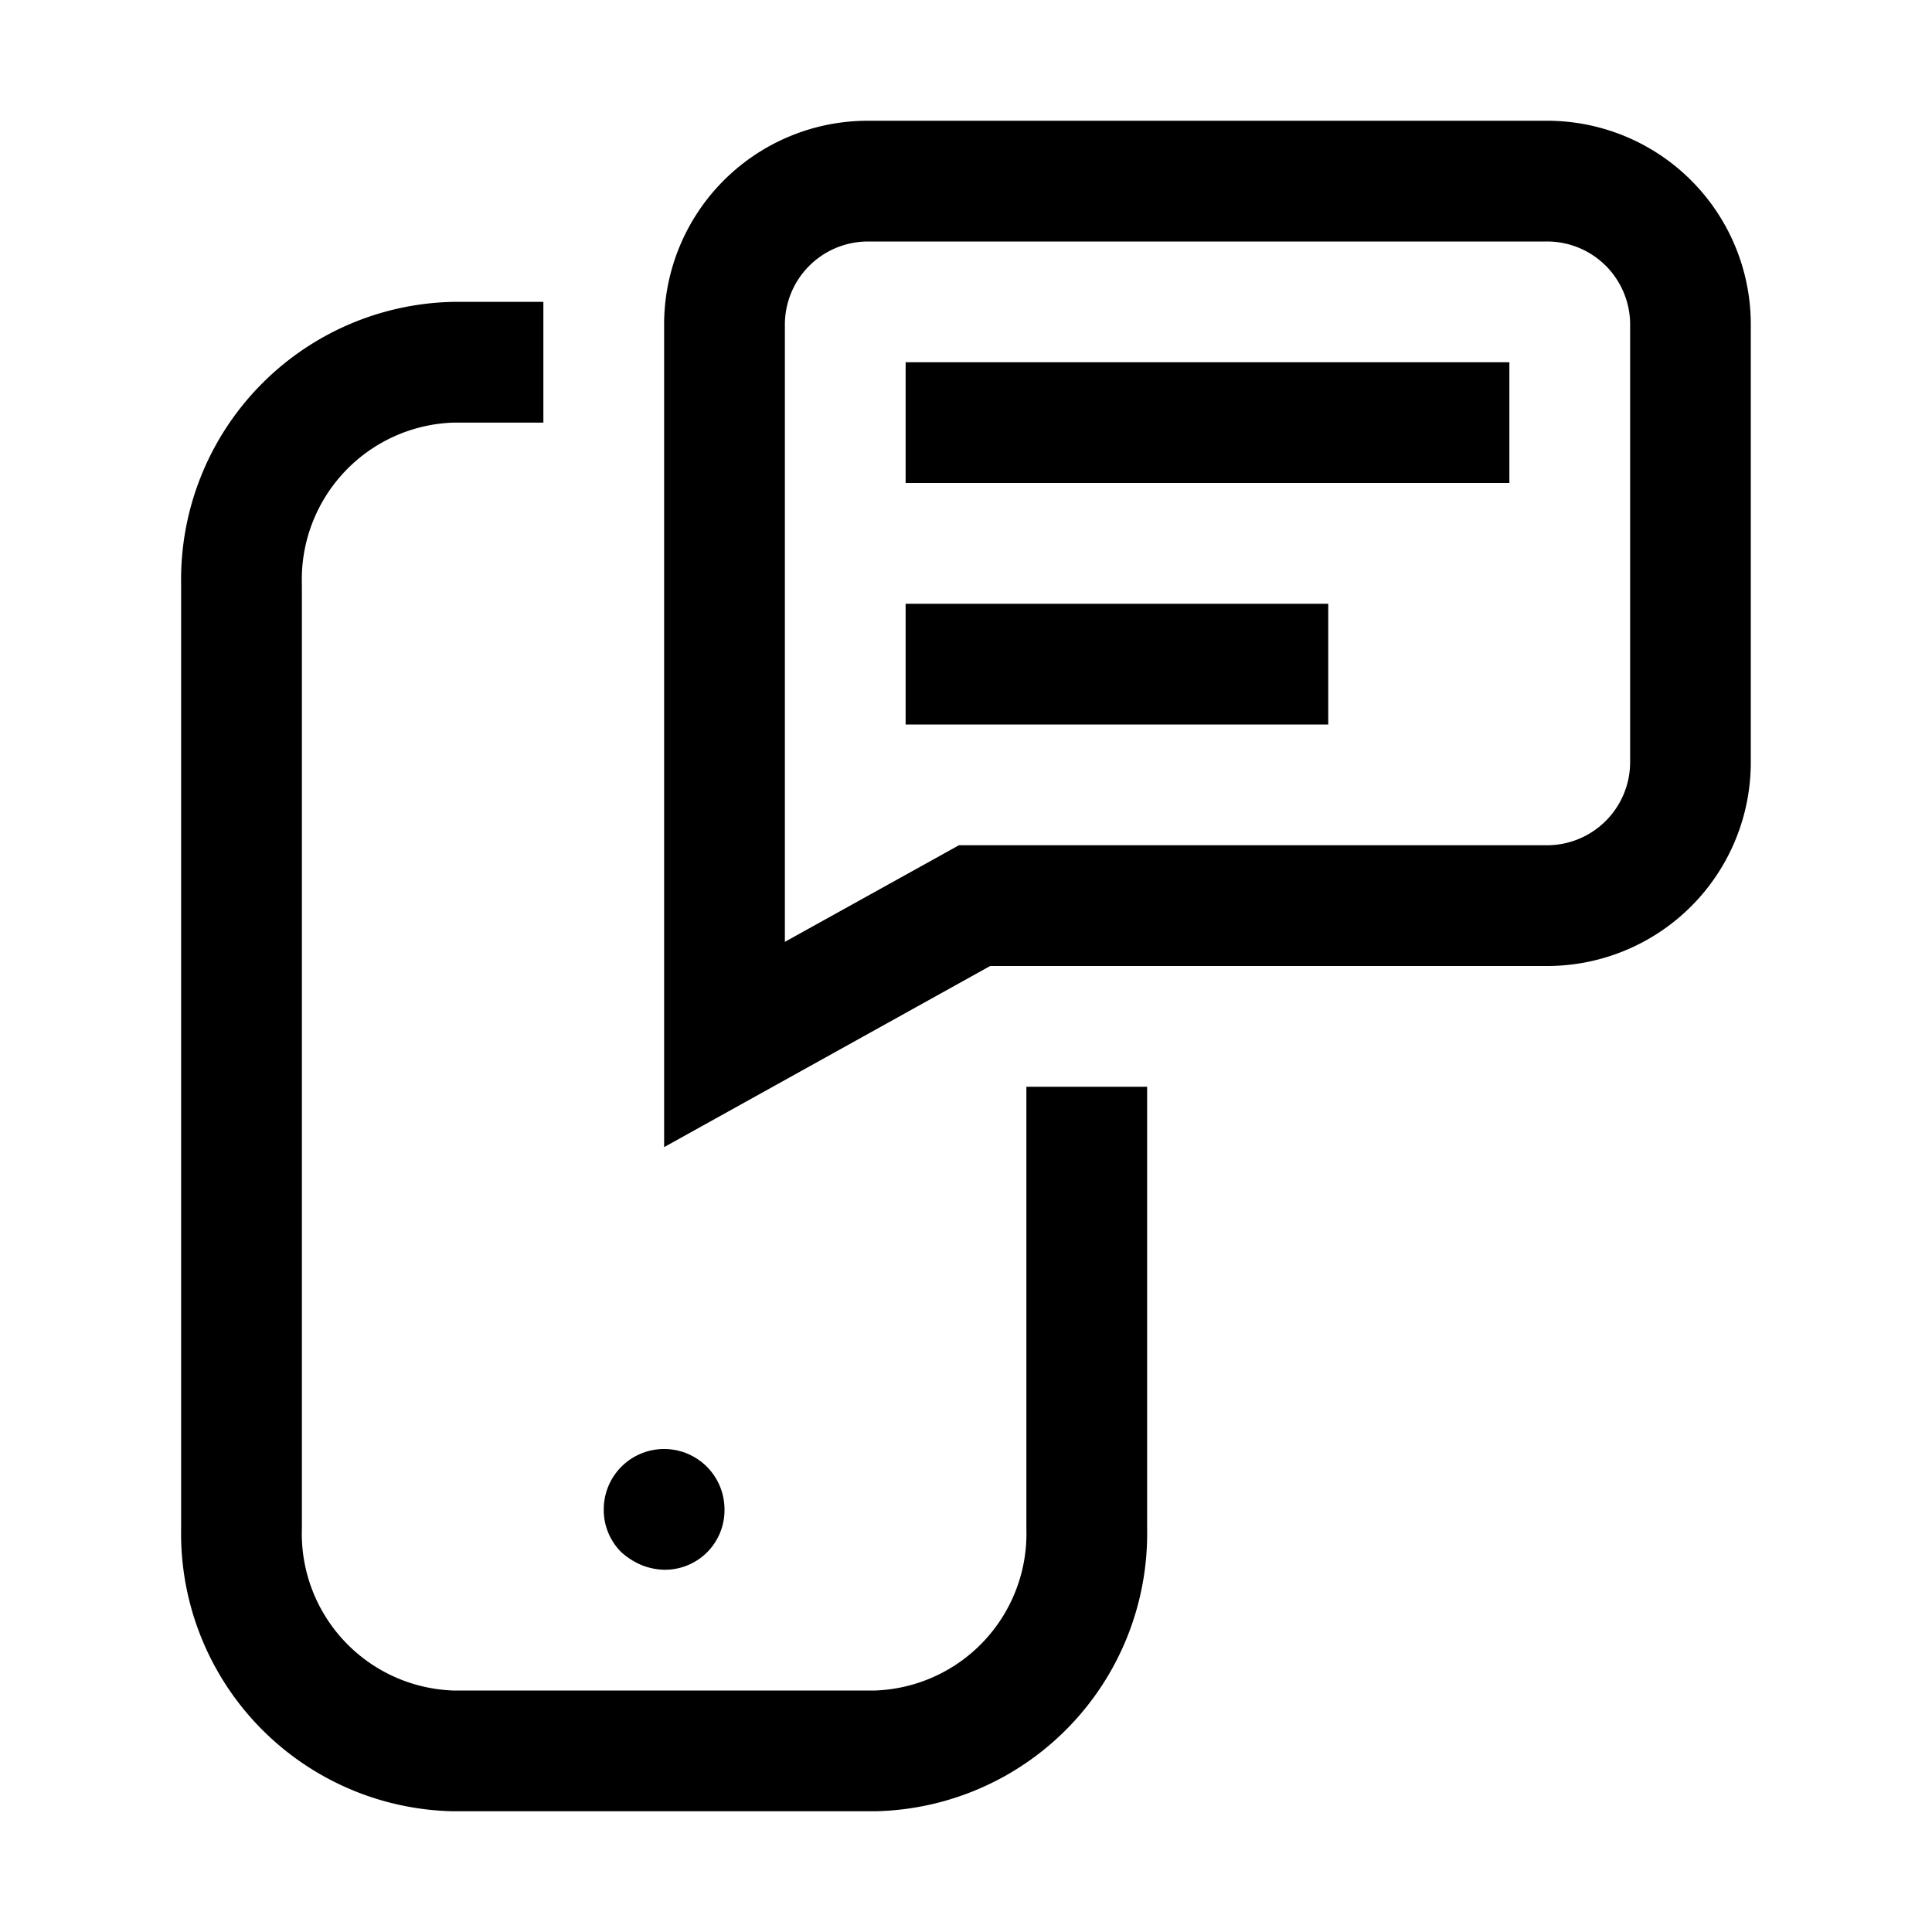 <svg xmlns="http://www.w3.org/2000/svg" viewBox="0 0 24 24"><path fill-rule="evenodd" d="M19.948 3.302a1.03 1.03 0 0 0-.73-.302h-8.437A1.033 1.033 0 0 0 9.75 4.031V11.7l1.822-1.011.34-.189h7.307a1.033 1.033 0 0 0 1.031-1.031V4.03c0-.273-.11-.535-.302-.729M10.78 1.5h8.438a2.53 2.53 0 0 1 2.531 2.531V9.47a2.53 2.53 0 0 1-2.53 2.53H12.3l-4.05 2.25V4.031A2.53 2.53 0 0 1 10.781 1.5m.094 21h-5.25a3.45 3.45 0 0 1-3.375-3.51V7.26a3.45 3.45 0 0 1 3.375-3.51H6.75v1.5H5.625A1.95 1.95 0 0 0 3.75 7.26v11.73A1.95 1.95 0 0 0 5.625 21h5.25a1.95 1.95 0 0 0 1.875-2.01V13.5h1.5v5.49a3.45 3.45 0 0 1-3.375 3.51m-2.625-3a.8.8 0 0 1-.285-.06.9.9 0 0 1-.247-.158.74.74 0 0 1-.218-.532.75.75 0 1 1 1.5 0 .74.74 0 0 1-.75.75m3-15h7.5V6h-7.5zm5.25 3h-5.25V9h5.25z" clip-rule="evenodd"/></svg>